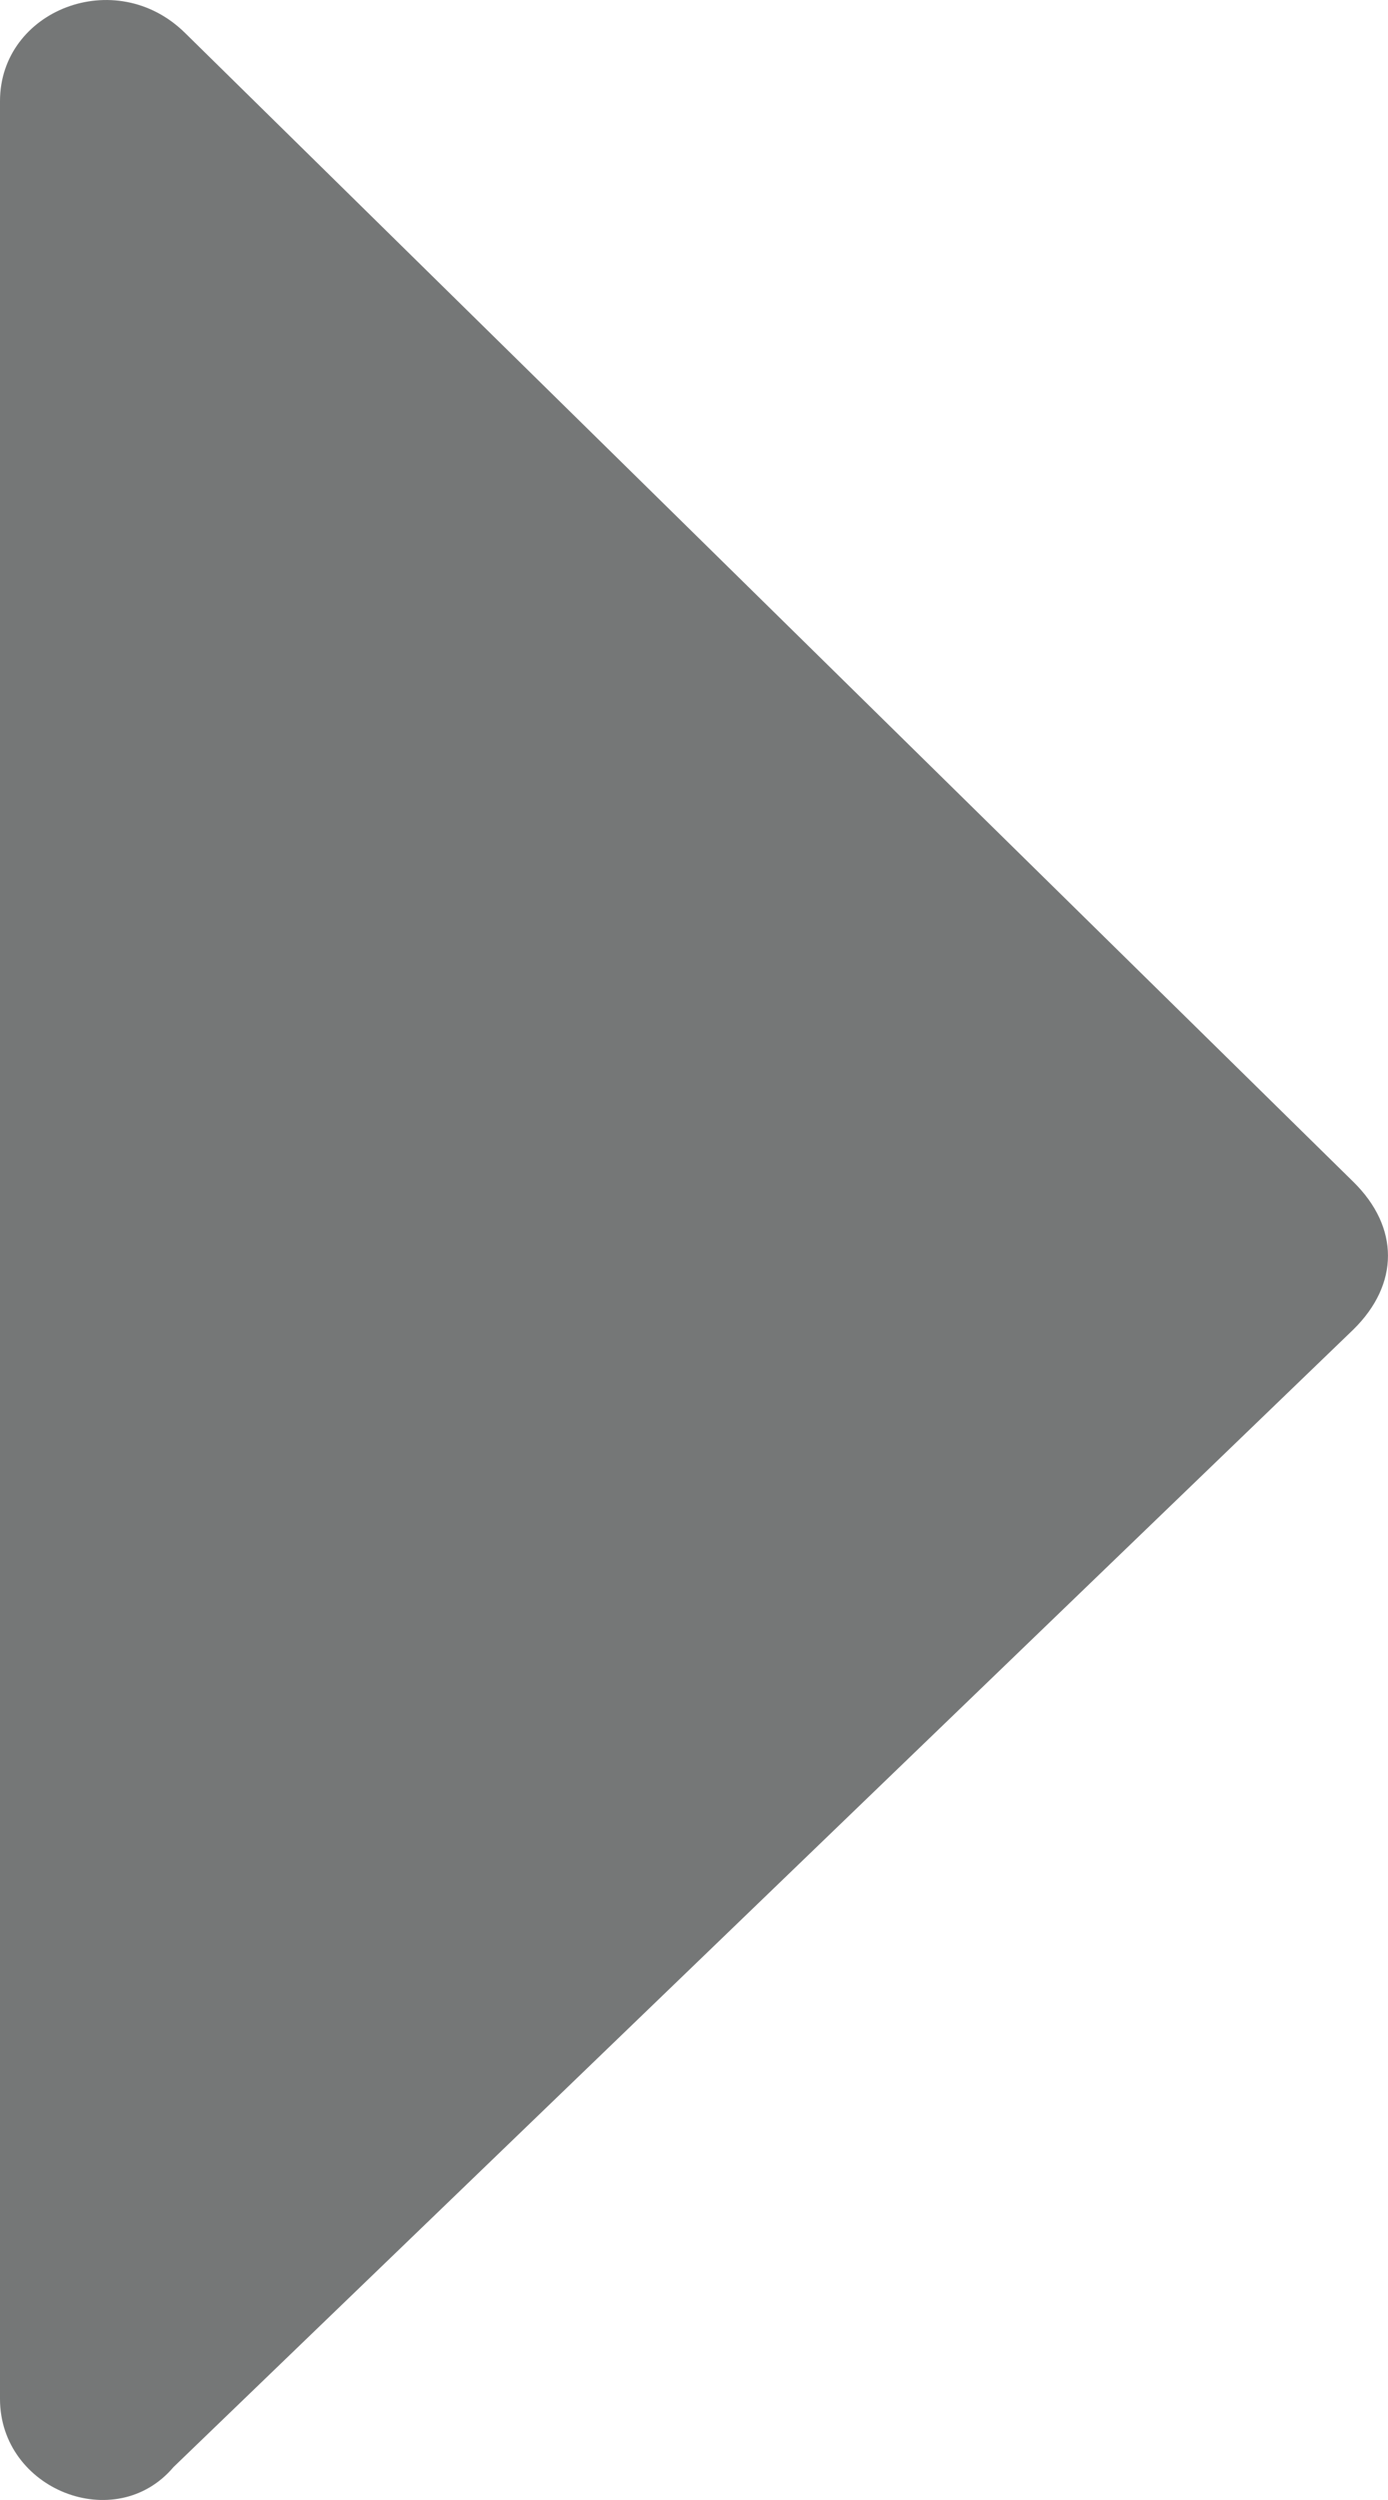 <svg width="10" height="18" viewBox="0 0 10 18" fill="none" xmlns="http://www.w3.org/2000/svg">
<path d="M0 17.272V0.728C0 0.073 0.833 -0.255 1.333 0.237L9.75 8.509C10.083 8.836 10.083 9.246 9.75 9.573L1.25 17.763C0.833 18.255 0 17.927 0 17.272Z" fill="#757777"/>
</svg>
